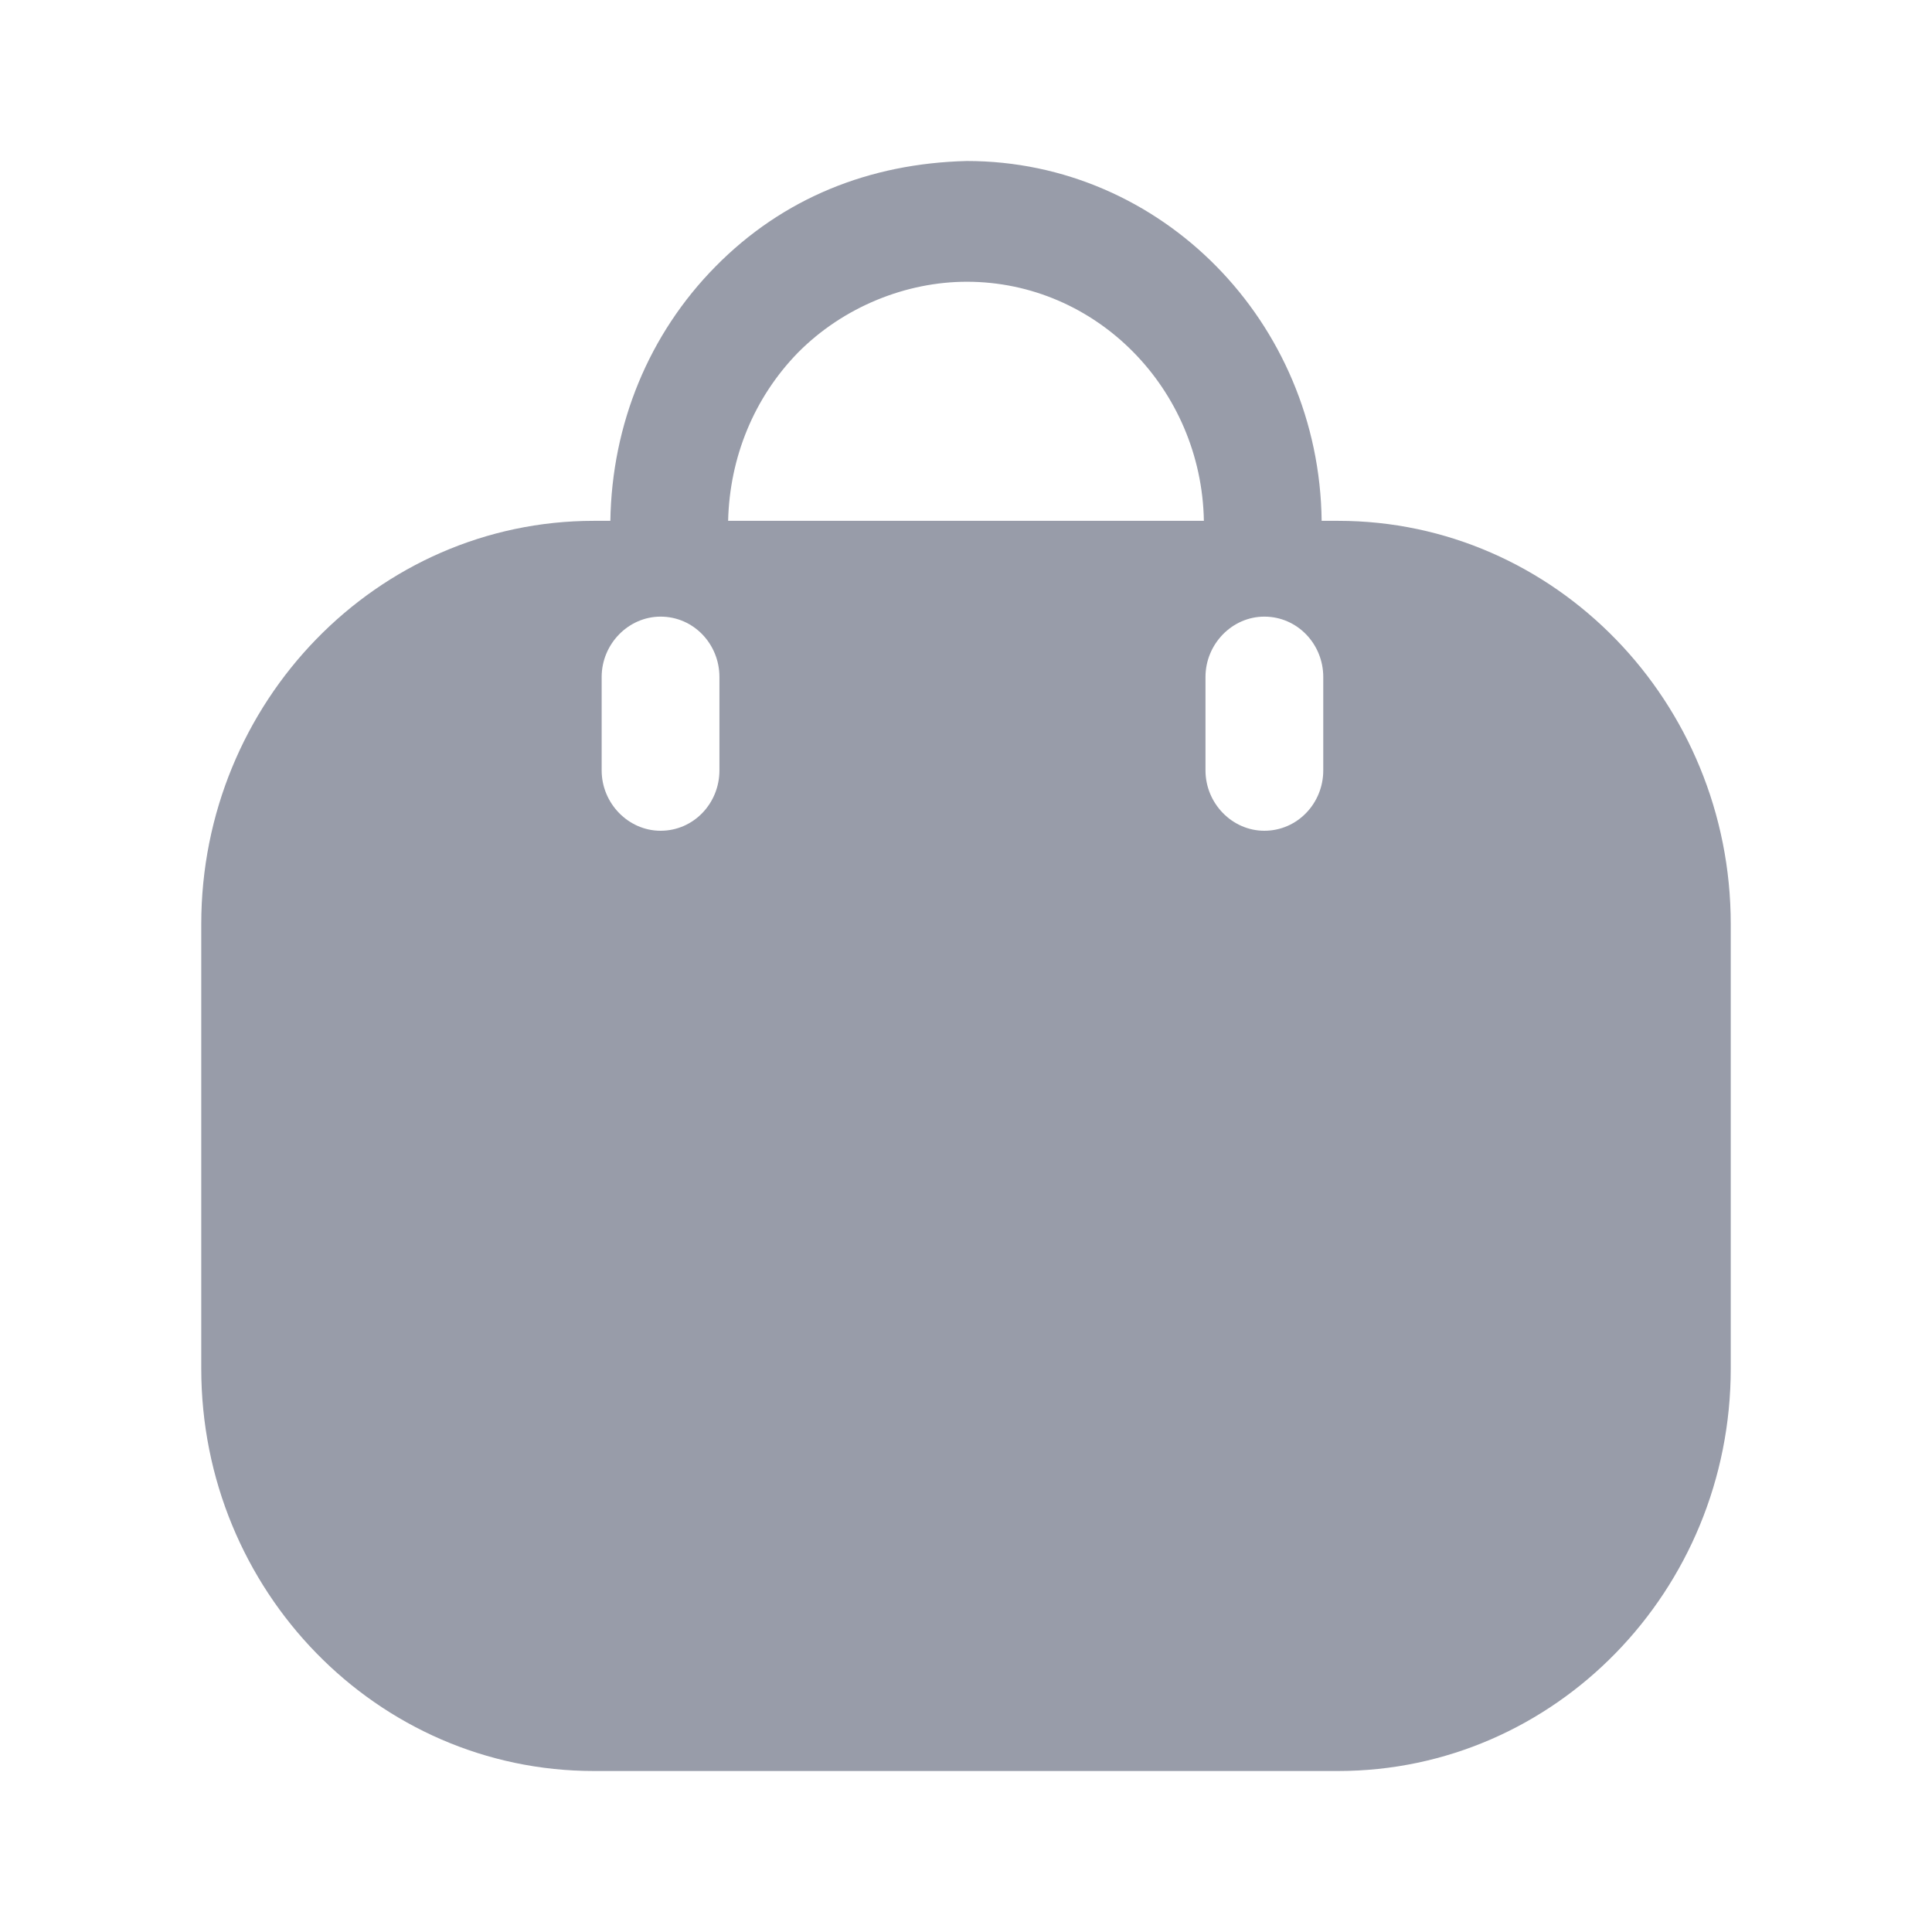 <svg width="24" height="24" viewBox="0 0 24 24" fill="none" xmlns="http://www.w3.org/2000/svg">
<g id="IconJualActive">
<g id="Bag 2">
<path id="Bag 2_2" fill-rule="evenodd" clip-rule="evenodd" d="M16.418 6.47H16.623C19.315 6.47 21.5 8.72 21.5 11.48V17C21.5 19.76 19.315 22 16.623 22H7.377C4.685 22 2.5 19.76 2.5 17V11.48C2.5 8.72 4.685 6.47 7.377 6.47H7.582C7.601 5.27 8.06 4.15 8.889 3.31C9.727 2.46 10.8 2.03 12.01 2C14.429 2 16.389 4 16.418 6.47ZM9.913 4.38C9.367 4.94 9.064 5.68 9.045 6.47H14.955C14.926 4.83 13.619 3.5 12.01 3.5C11.259 3.5 10.478 3.81 9.913 4.38ZM15.706 10.32C16.116 10.32 16.438 9.98 16.438 9.57V8.41C16.438 8 16.116 7.66 15.706 7.66C15.306 7.66 14.975 8 14.975 8.41V9.57C14.975 9.98 15.306 10.32 15.706 10.32ZM8.937 9.57C8.937 9.98 8.616 10.32 8.206 10.32C7.806 10.32 7.474 9.98 7.474 9.57V8.41C7.474 8 7.806 7.66 8.206 7.66C8.616 7.66 8.937 8 8.937 8.41V9.57Z" fill="#989CA9"/>
</g>
</g>
</svg>
